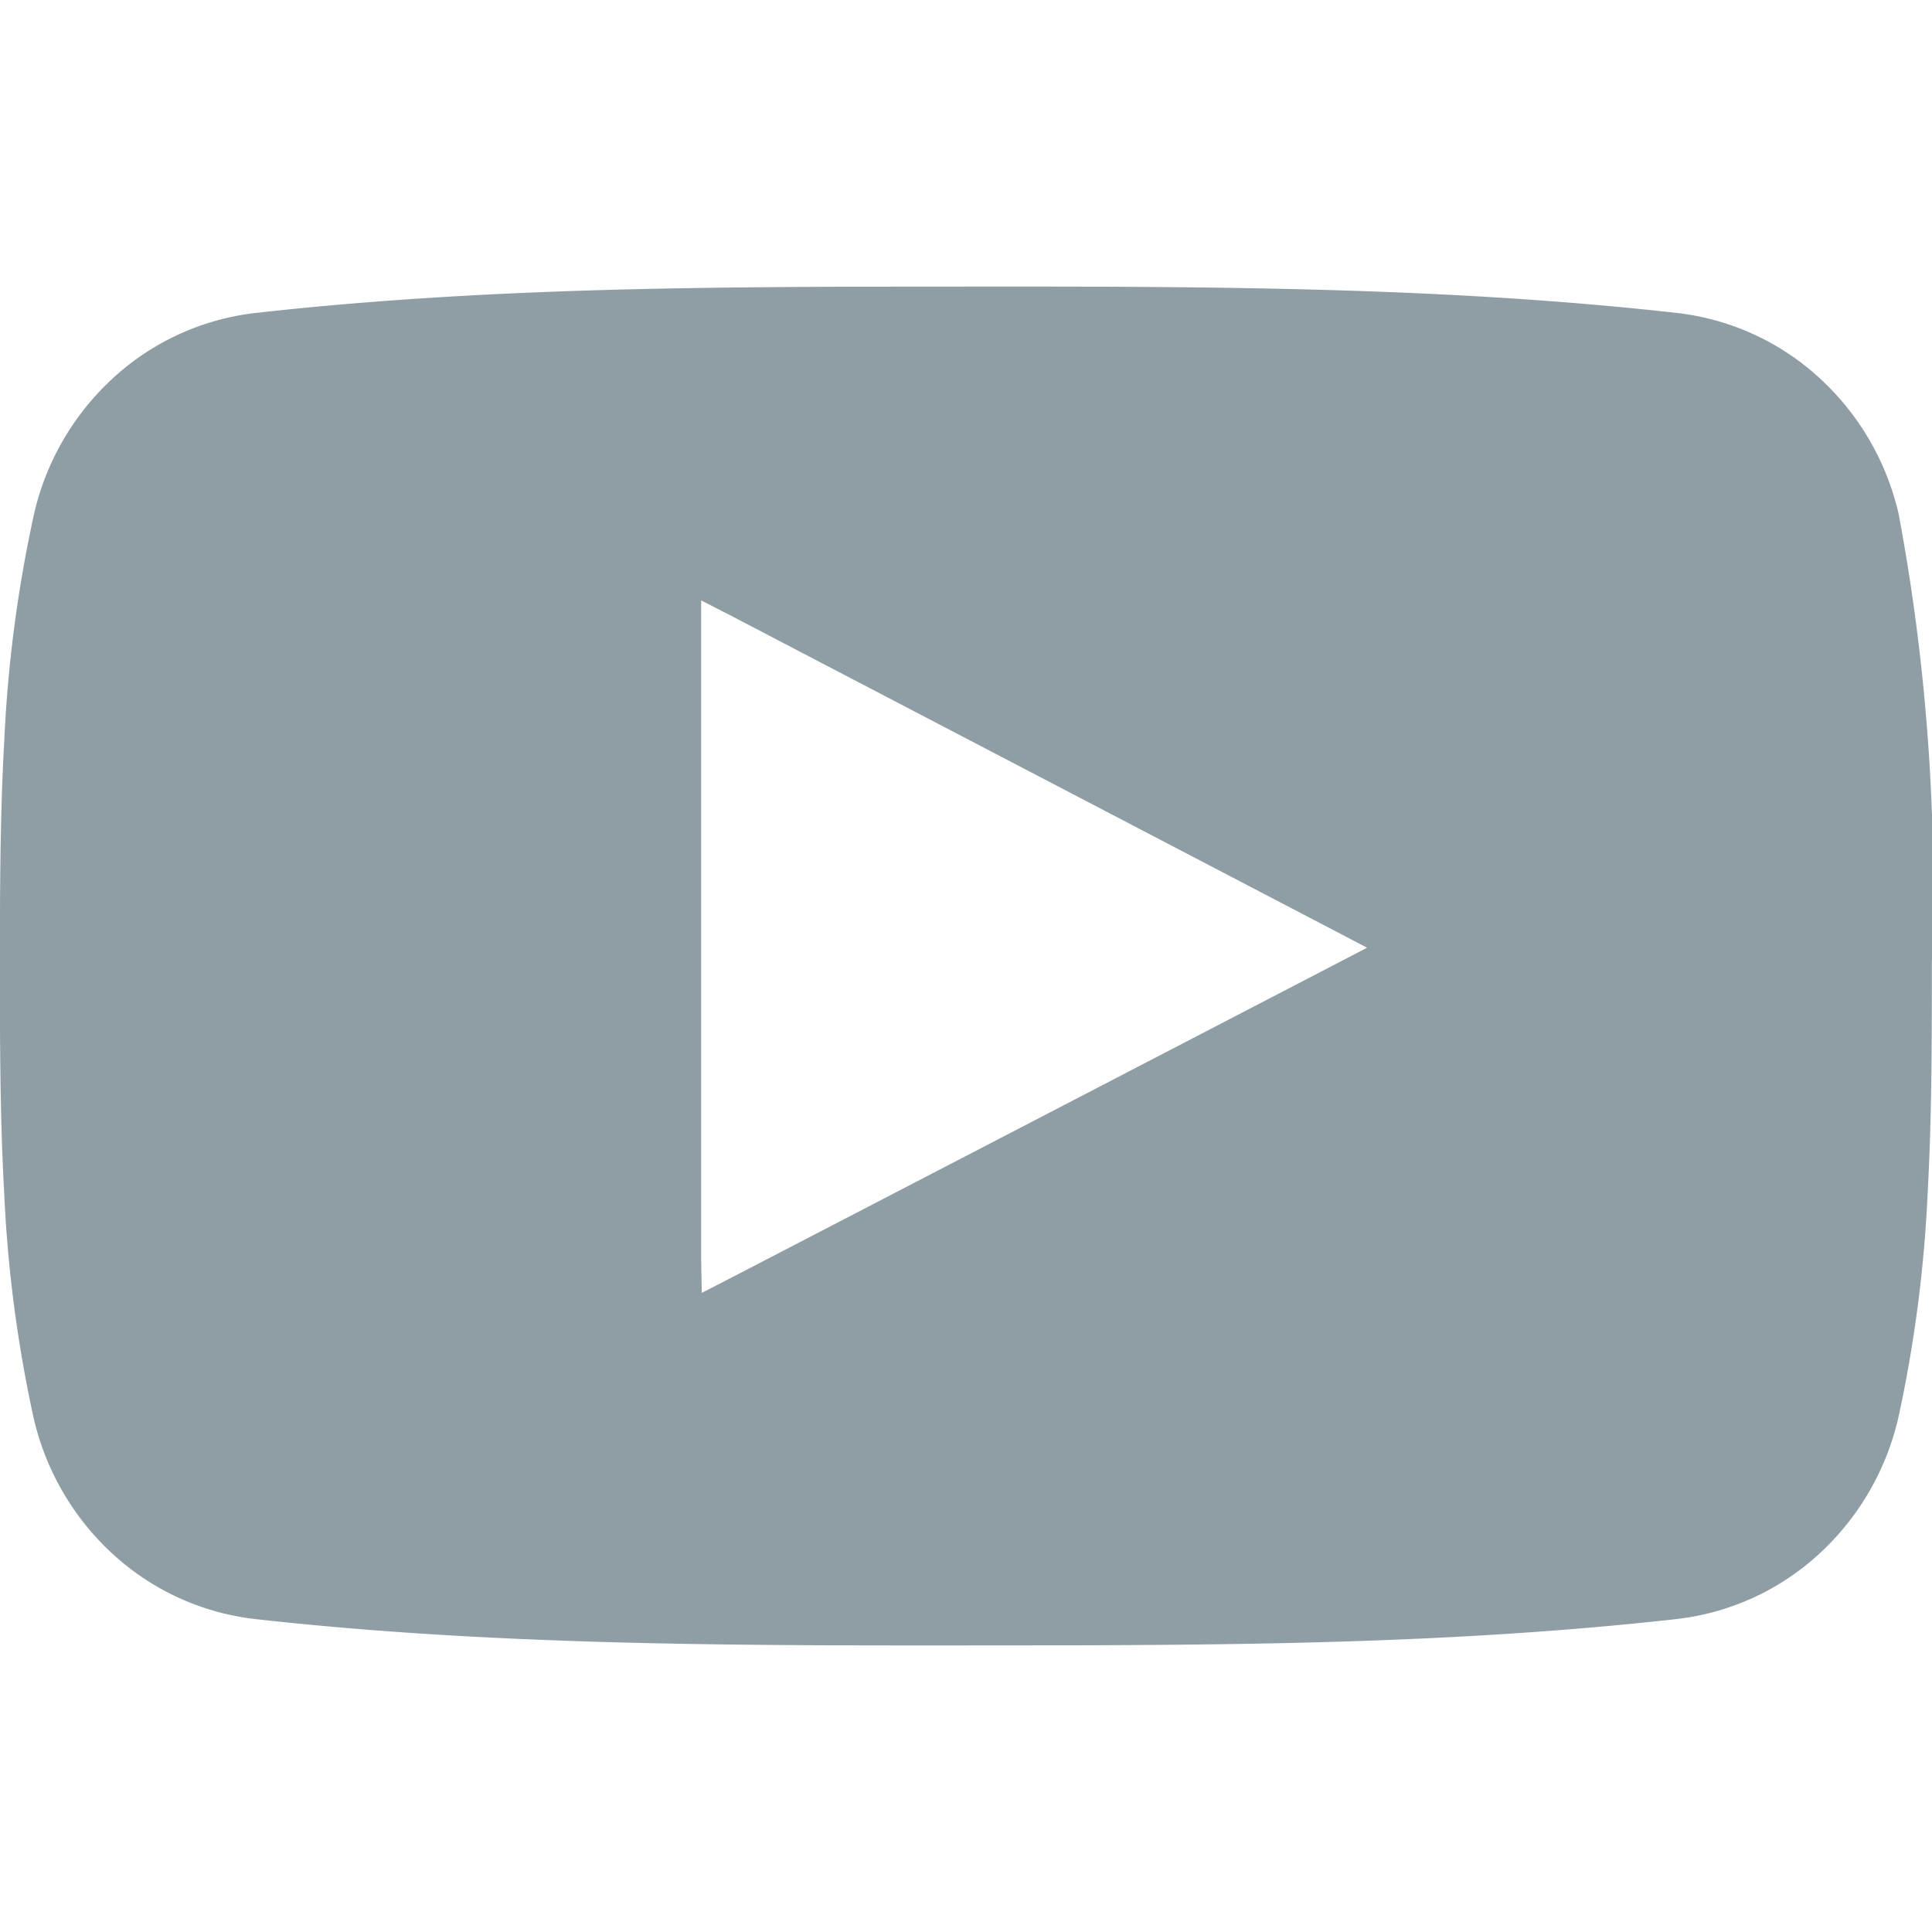 <svg xmlns="http://www.w3.org/2000/svg" width="25.099" height="25.099" viewBox="0 0 25.099 25.099"><defs><style>.a{fill:#8f9ea5;fill-rule:evenodd;}.b{fill:none;}</style></defs><g transform="translate(-1403.9 -3356.901)"><g transform="translate(1403.9 3360.624)"><path class="a" d="M295.622,496.293a3.29,3.29,0,0,0-1.851-.84c-1.526-.171-3.066-.257-4.611-.3s-3.077-.043-4.615-.042-3.08,0-4.615.042-3.086.129-4.613.3a3.286,3.286,0,0,0-1.85.84,3.434,3.434,0,0,0-1.035,1.778,17.4,17.4,0,0,0-.385,2.928c-.056,1-.057,1.983-.057,2.94s0,1.939.055,2.938a17.261,17.261,0,0,0,.382,2.928,3.443,3.443,0,0,0,1.036,1.778,3.284,3.284,0,0,0,1.848.839c1.527.171,3.068.257,4.613.3s3.077.043,4.615.042,3.081,0,4.616-.042,3.085-.129,4.612-.3a3.285,3.285,0,0,0,1.848-.839,3.45,3.45,0,0,0,1.038-1.779,17.369,17.369,0,0,0,.381-2.928c.054-.98.054-1.973.054-2.938h0v-.048h0a26.328,26.328,0,0,0-.43-5.819A3.44,3.44,0,0,0,295.622,496.293ZM281.1,507.75v-8.562l.39.2,3.539,1.847,4.269,2.228.453.237-.454.236-3.9,2.025-3.9,2.023-.389.2Z" transform="translate(-271.991 -495.111)"/></g><rect class="b" width="25.099" height="25.099" transform="translate(1403.901 3356.901)"/></g></svg>